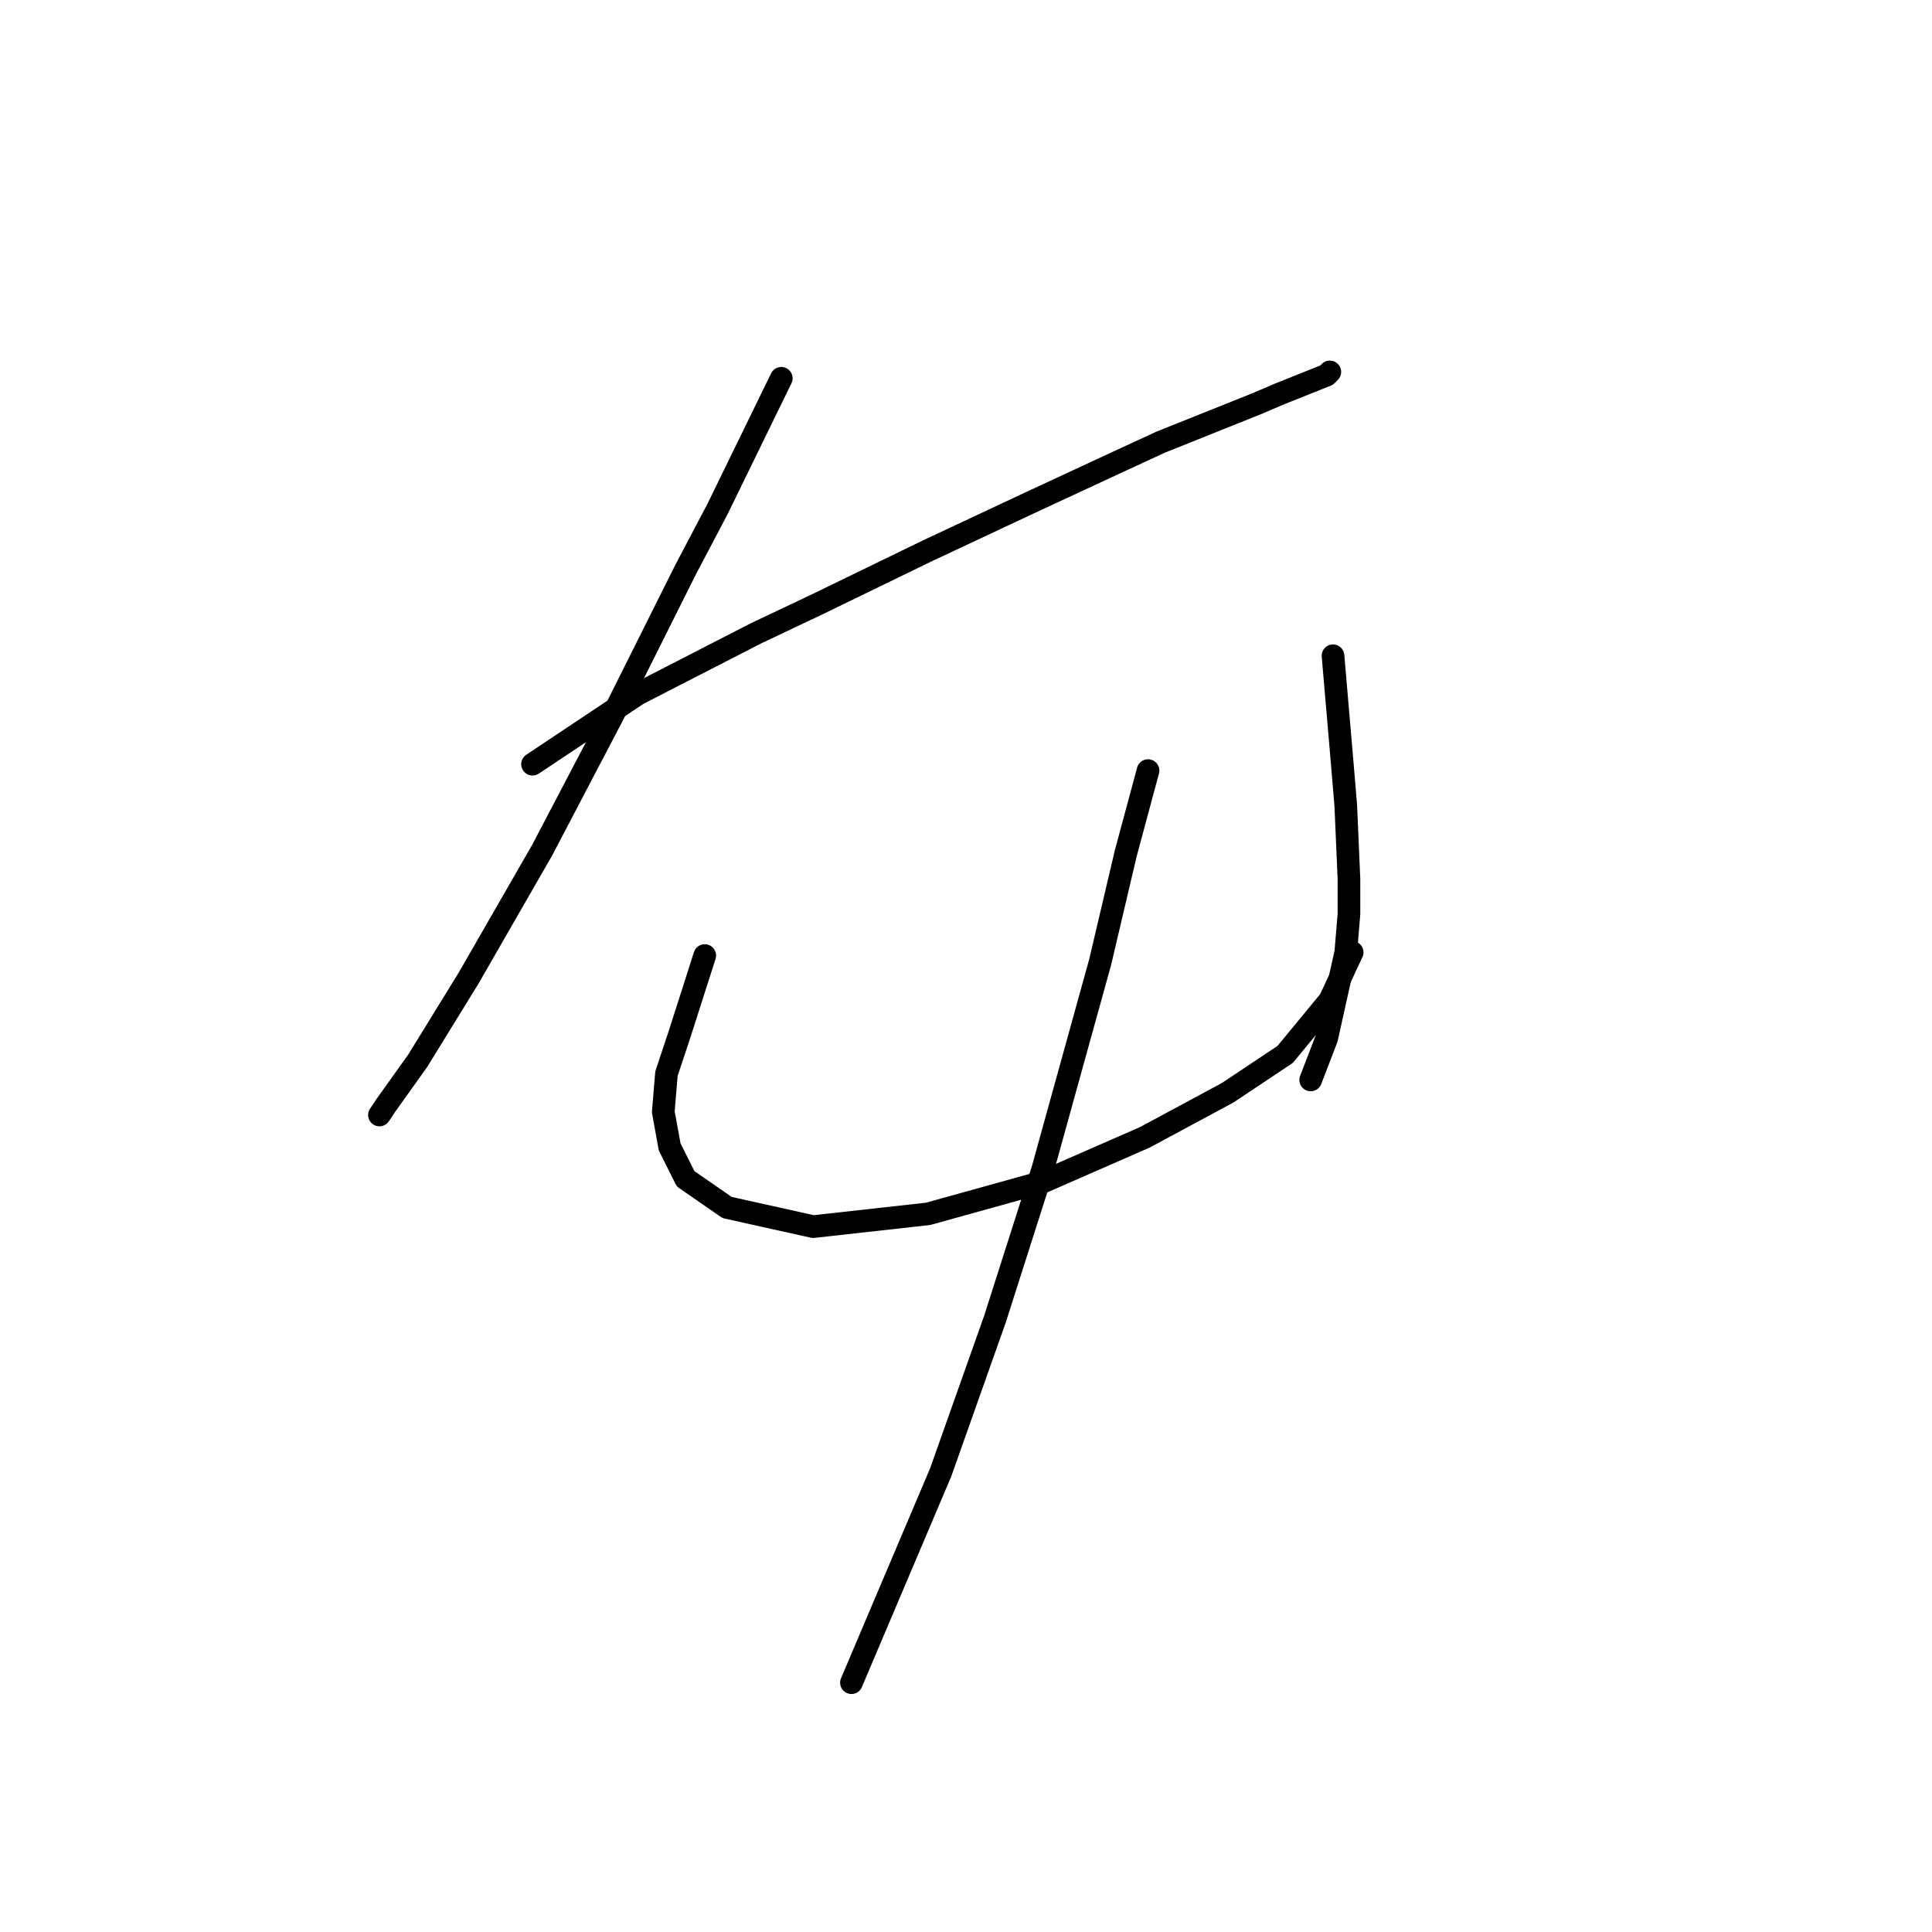 <?xml version="1.0" standalone="no"?>
    <svg width="256" height="256" xmlns="http://www.w3.org/2000/svg" version="1.1">
    <polyline stroke="black" stroke-width="3" stroke-linecap="round" fill="transparent" stroke-linejoin="round" points="103.524 50.127 95.072 67.453 90.846 75.482 86.198 84.779 81.127 94.921 71.83 112.67 62.111 129.573 55.349 140.56 51.123 146.477 50.278 147.744 50.278 147.744 " />
        <polyline stroke="black" stroke-width="3" stroke-linecap="round" fill="transparent" stroke-linejoin="round" points="70.562 101.26 84.508 91.963 100.143 83.934 108.172 80.131 122.963 72.947 136.486 66.608 148.318 61.114 153.812 58.579 166.489 53.508 169.447 52.24 173.673 50.55 175.786 49.705 176.209 49.282 176.209 49.282 " />
        <polyline stroke="black" stroke-width="3" stroke-linecap="round" fill="transparent" stroke-linejoin="round" points="93.382 126.615 90.001 137.18 89.156 139.715 88.311 142.251 87.888 147.322 88.733 151.97 90.846 156.196 96.34 159.999 107.75 162.535 122.963 160.844 138.176 156.619 151.699 150.702 162.686 144.786 170.292 139.715 176.209 132.531 179.167 126.192 179.167 126.192 " />
        <polyline stroke="black" stroke-width="3" stroke-linecap="round" fill="transparent" stroke-linejoin="round" points="176.631 86.892 177.899 101.683 178.322 106.754 178.744 116.473 178.744 121.121 178.322 126.192 175.786 137.602 173.673 143.096 173.673 143.096 " />
        <polyline stroke="black" stroke-width="3" stroke-linecap="round" fill="transparent" stroke-linejoin="round" points="152.121 102.105 149.163 113.092 145.782 127.46 138.176 154.928 131.837 174.79 124.653 195.074 112.821 222.965 112.821 222.965 " />
        </svg>